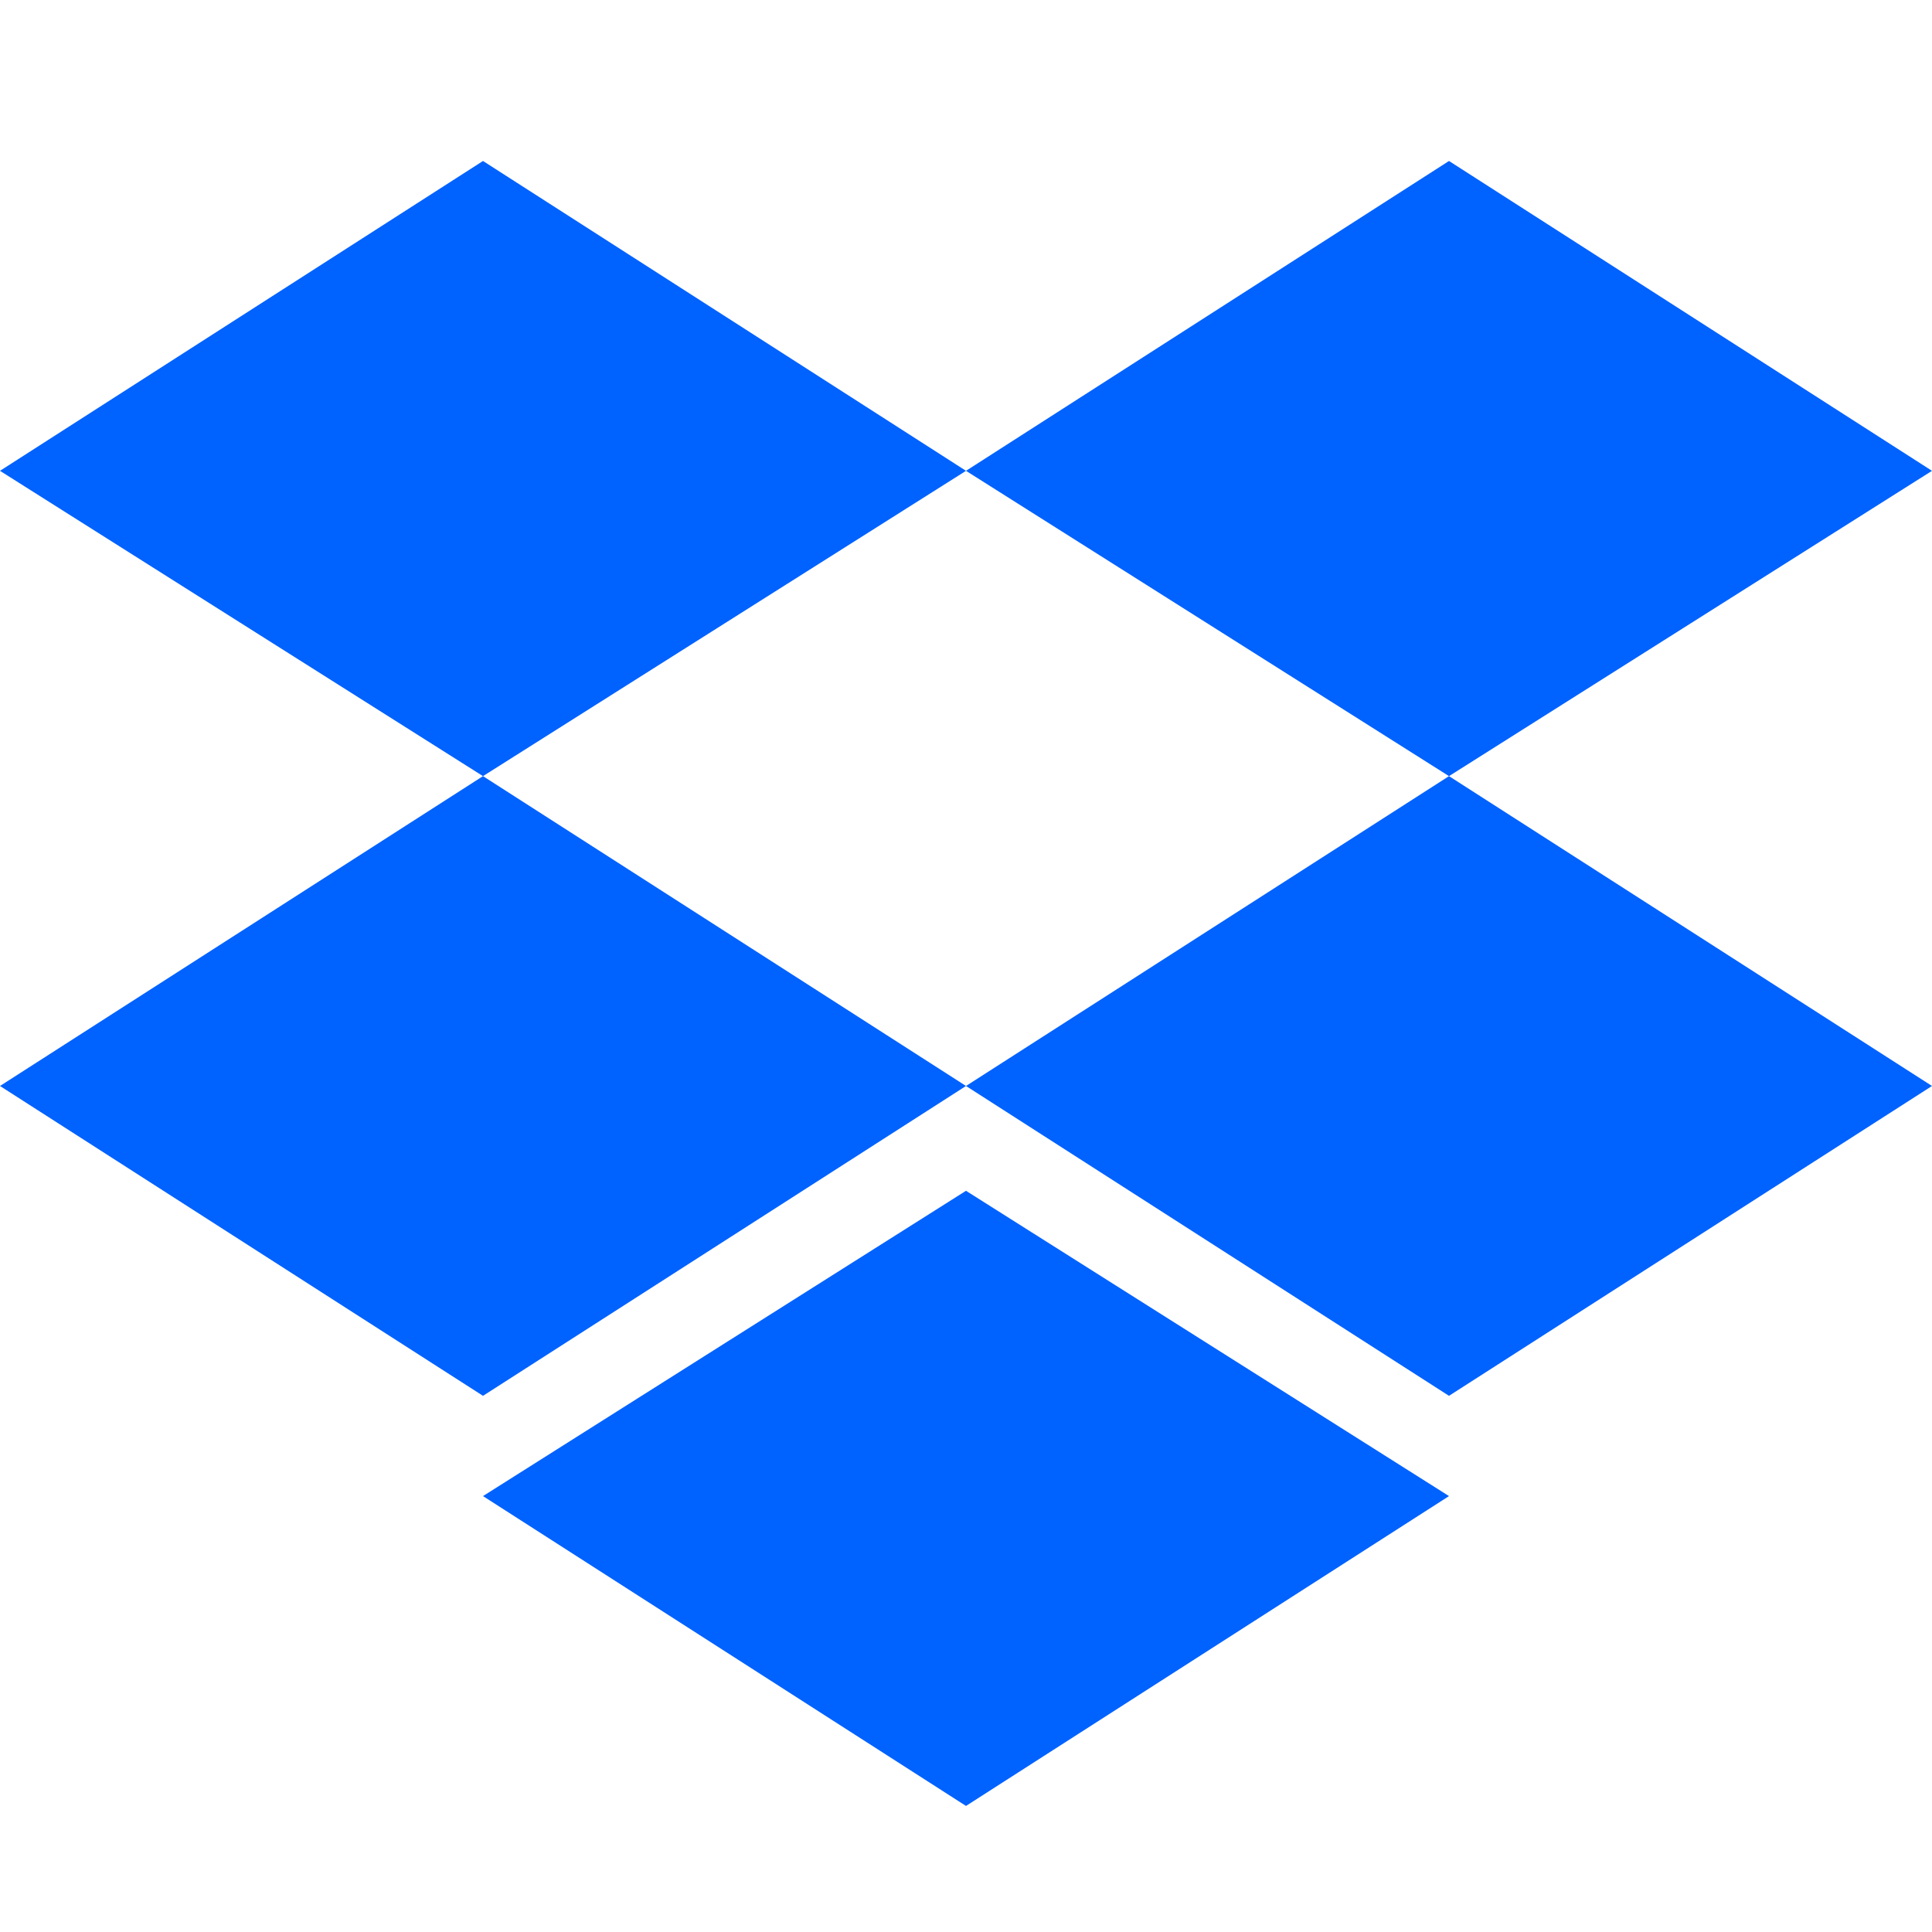 <svg width="40" height="40" viewBox="0 0 40 40" fill="none" xmlns="http://www.w3.org/2000/svg">
<path d="M10 3.333L0 9.748L10 16.069L20 9.748L10 3.333ZM30 3.333L20 9.748L30 16.069L40 9.748L30 3.333ZM0 22.484L10 28.899L20 22.484L10 16.069L0 22.484ZM30 16.069L20 22.484L30 28.899L40 22.484L30 16.069ZM10 30.975L20 37.39L30 30.975L20 24.654L10 30.975Z" fill="#0062FF"/>
</svg>
